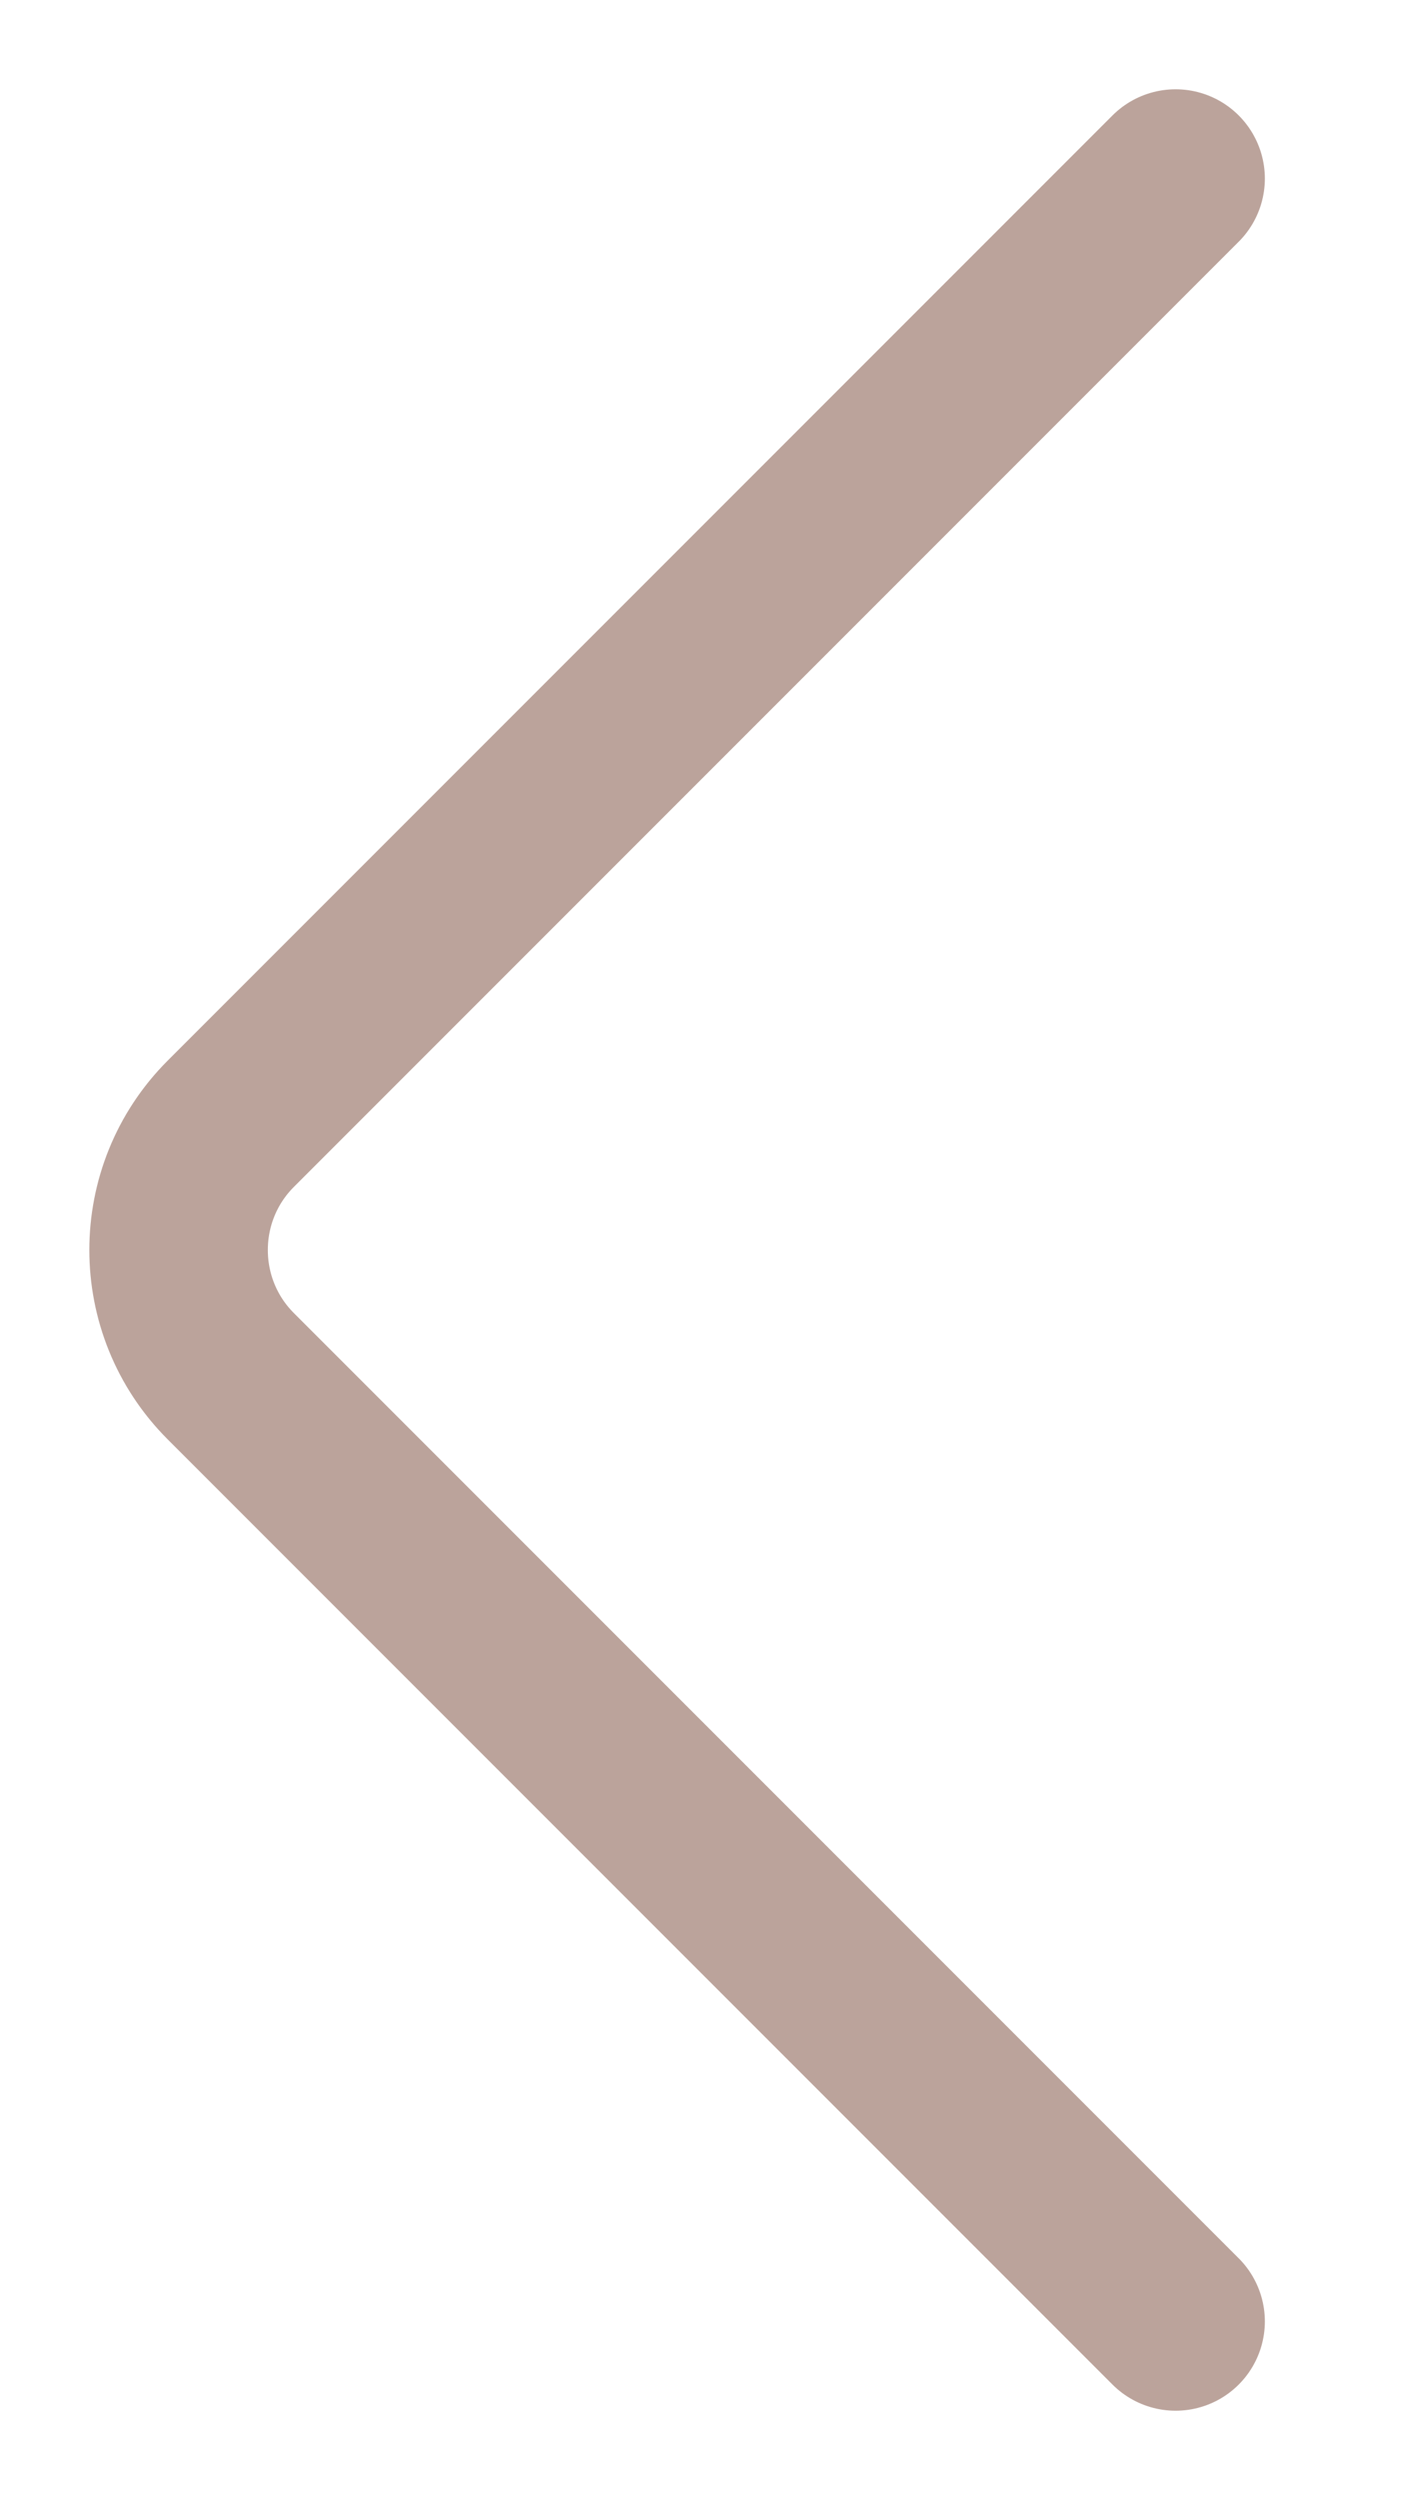 <svg width="8" height="14" viewBox="0 0 8 14" fill="none" xmlns="http://www.w3.org/2000/svg">
<path id="Icon" d="M6.586 13L1.293 7.707C0.903 7.317 0.903 6.683 1.293 6.293L6.586 1" stroke="#BBA39B" stroke-linecap="round"/>
</svg>

